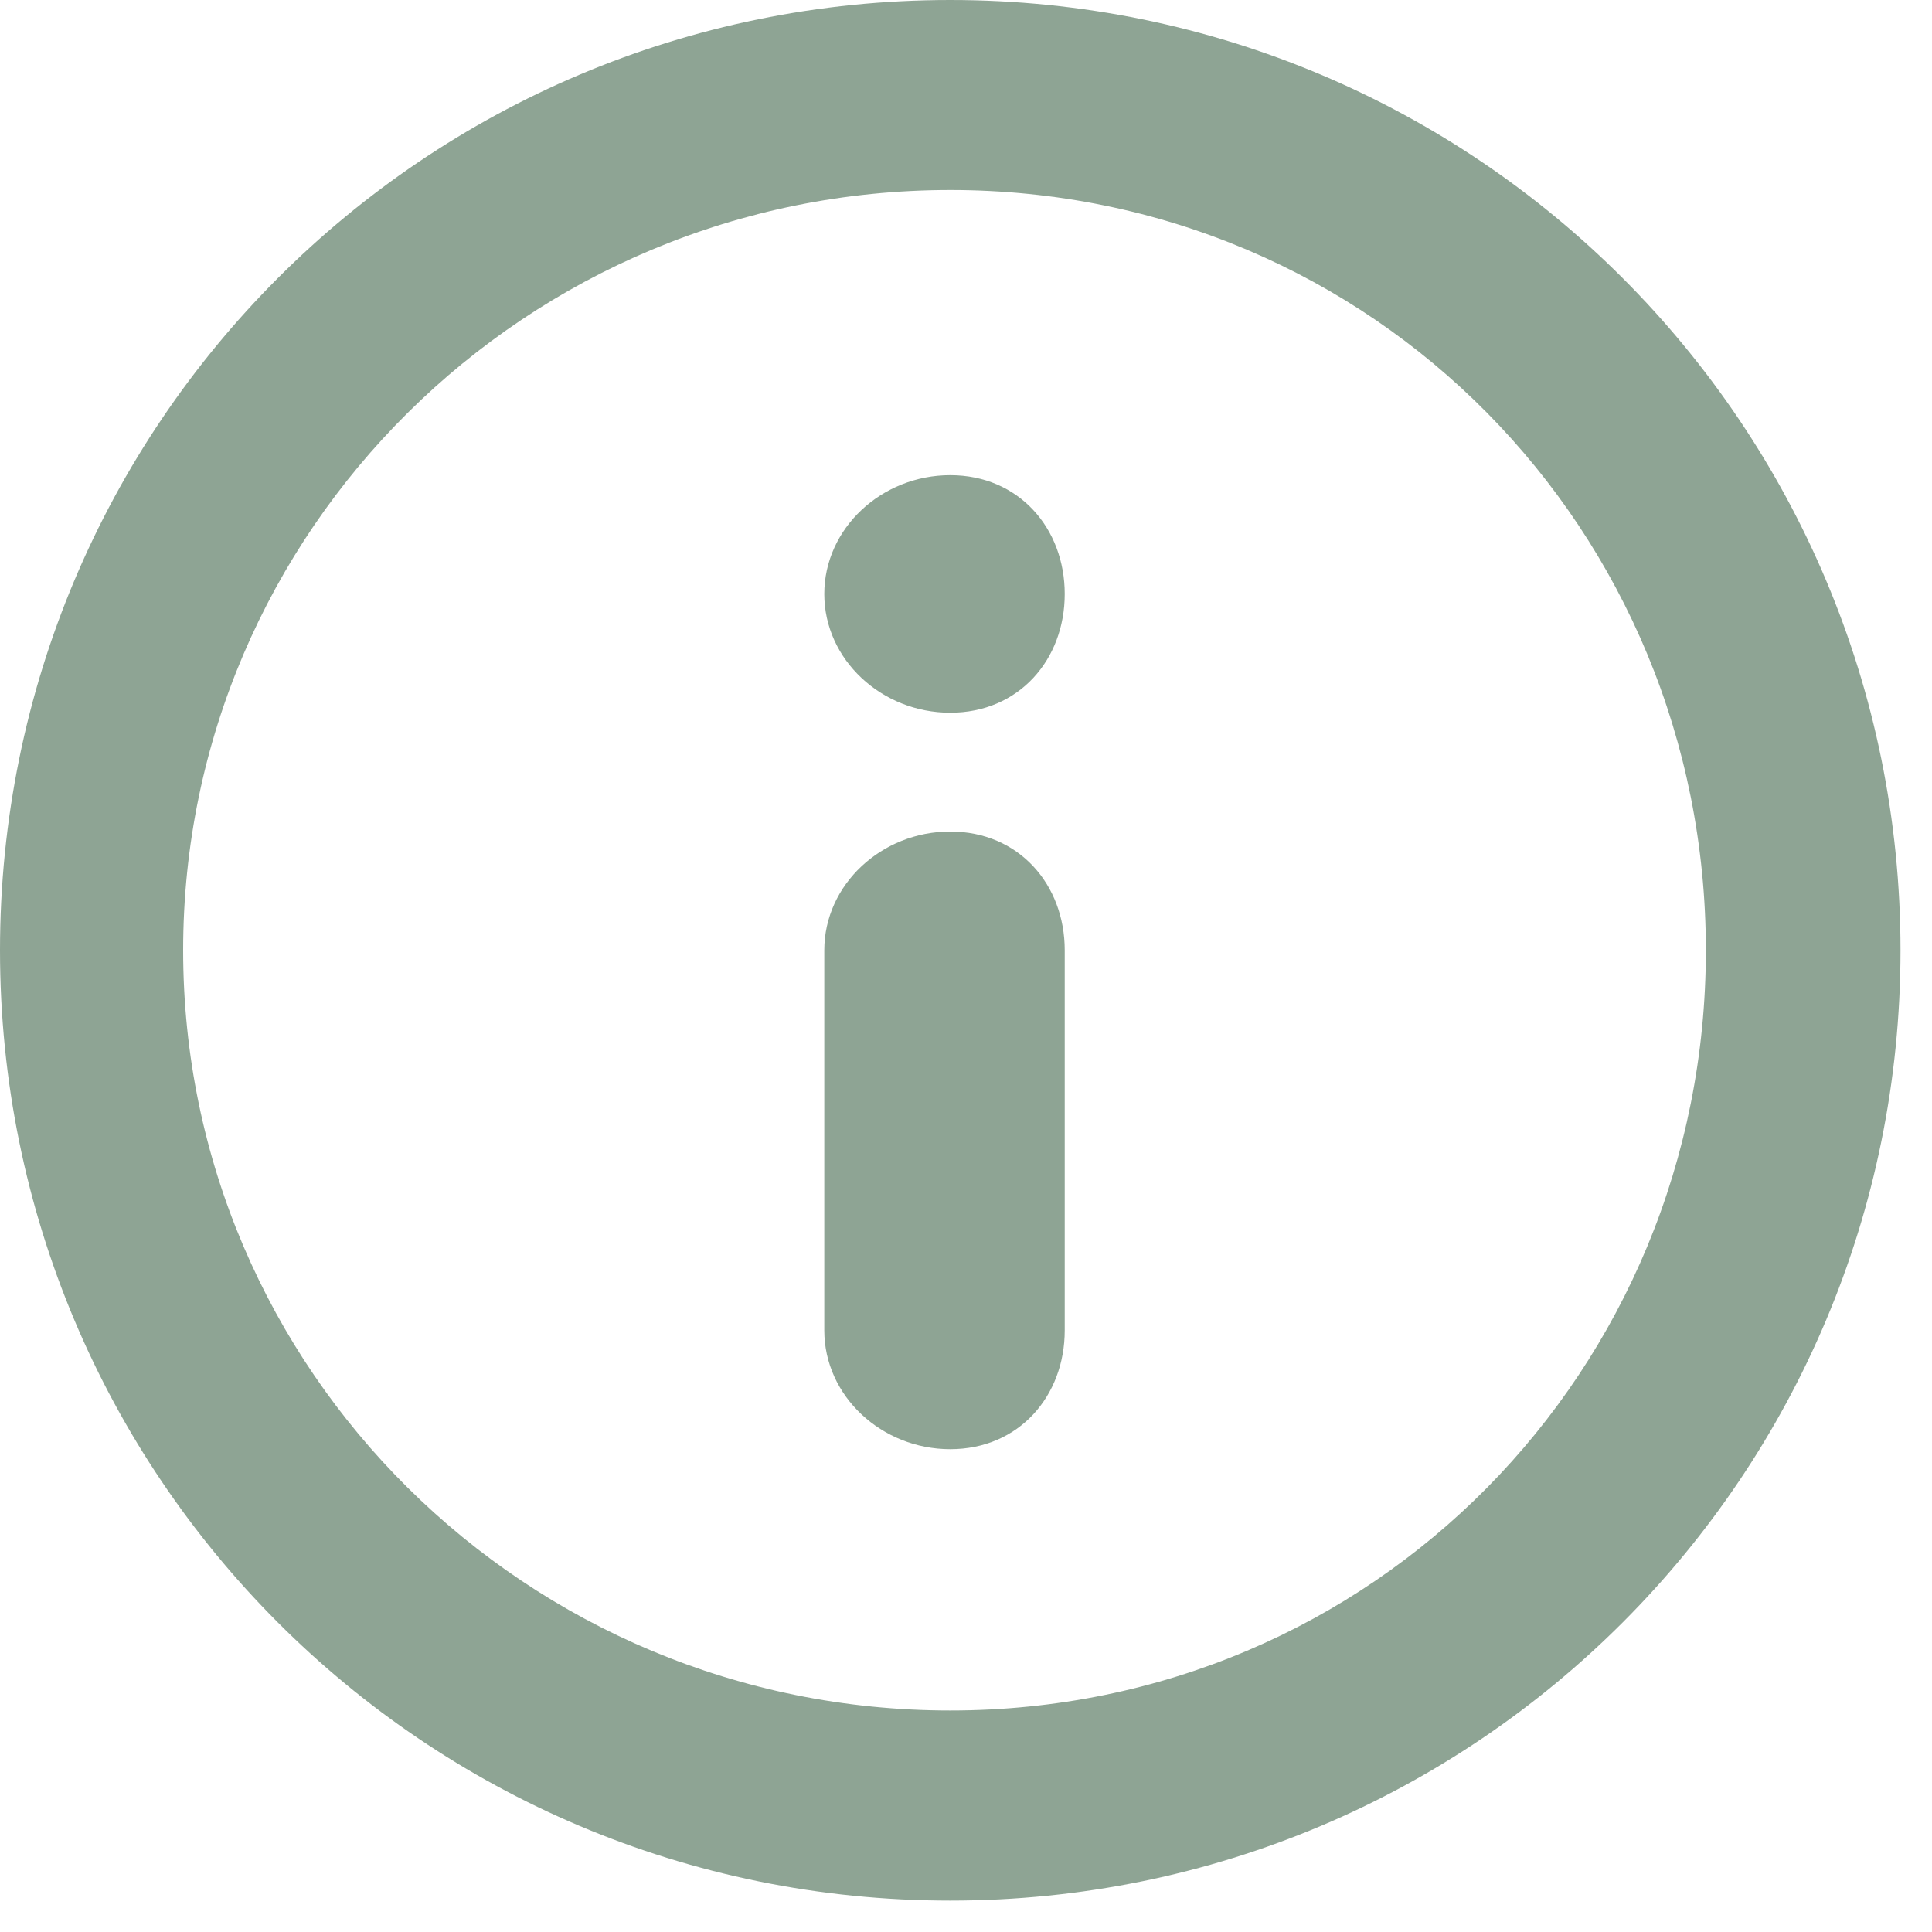 <?xml version="1.0" encoding="UTF-8"?>
<svg width="20px" height="20px" viewBox="0 0 20 20" version="1.1" xmlns="http://www.w3.org/2000/svg" xmlns:xlink="http://www.w3.org/1999/xlink">
    <title>1C2BD1EE-2712-4998-A6B9-2FCED44A09C1</title>
    <g id="UI-" stroke="none" stroke-width="1" fill="none" fill-rule="evenodd">
        <g id="007-copy-3_rtl-copy-7" transform="translate(-33, -315)" fill="#8EA494">
            <g id="Group-2" transform="translate(10, 221)">
                <g id="Group-10" transform="translate(11, 81)">
                    <path d="M21.837,32.675 C16.385,32.675 12,28.27 12,22.837 C12,17.404 16.385,13 21.837,13 C27.289,13 31.674,17.404 31.674,22.837 C31.674,28.27 27.289,32.675 21.837,32.675 Z M21.837,14.967 C17.452,14.967 13.896,18.491 13.896,22.837 C13.896,27.184 17.452,30.707 21.837,30.707 C26.222,30.707 29.659,27.184 29.659,22.837 C29.659,18.491 26.222,14.967 21.837,14.967 Z M21.837,21.608 C22.548,21.608 23.022,22.158 23.022,22.837 L23.022,26.772 C23.022,27.451 22.548,28.002 21.837,28.002 C21.126,28.002 20.533,27.451 20.533,26.772 L20.533,22.837 C20.533,22.158 21.126,21.608 21.837,21.608 Z M21.837,17.919 C21.126,17.919 20.533,18.47 20.533,19.149 C20.533,19.828 21.126,20.378 21.837,20.378 C22.548,20.378 23.022,19.828 23.022,19.149 C23.022,18.47 22.548,17.919 21.837,17.919 Z" id="Shape"></path>
                </g>
            </g>
        </g>
    </g>
</svg>